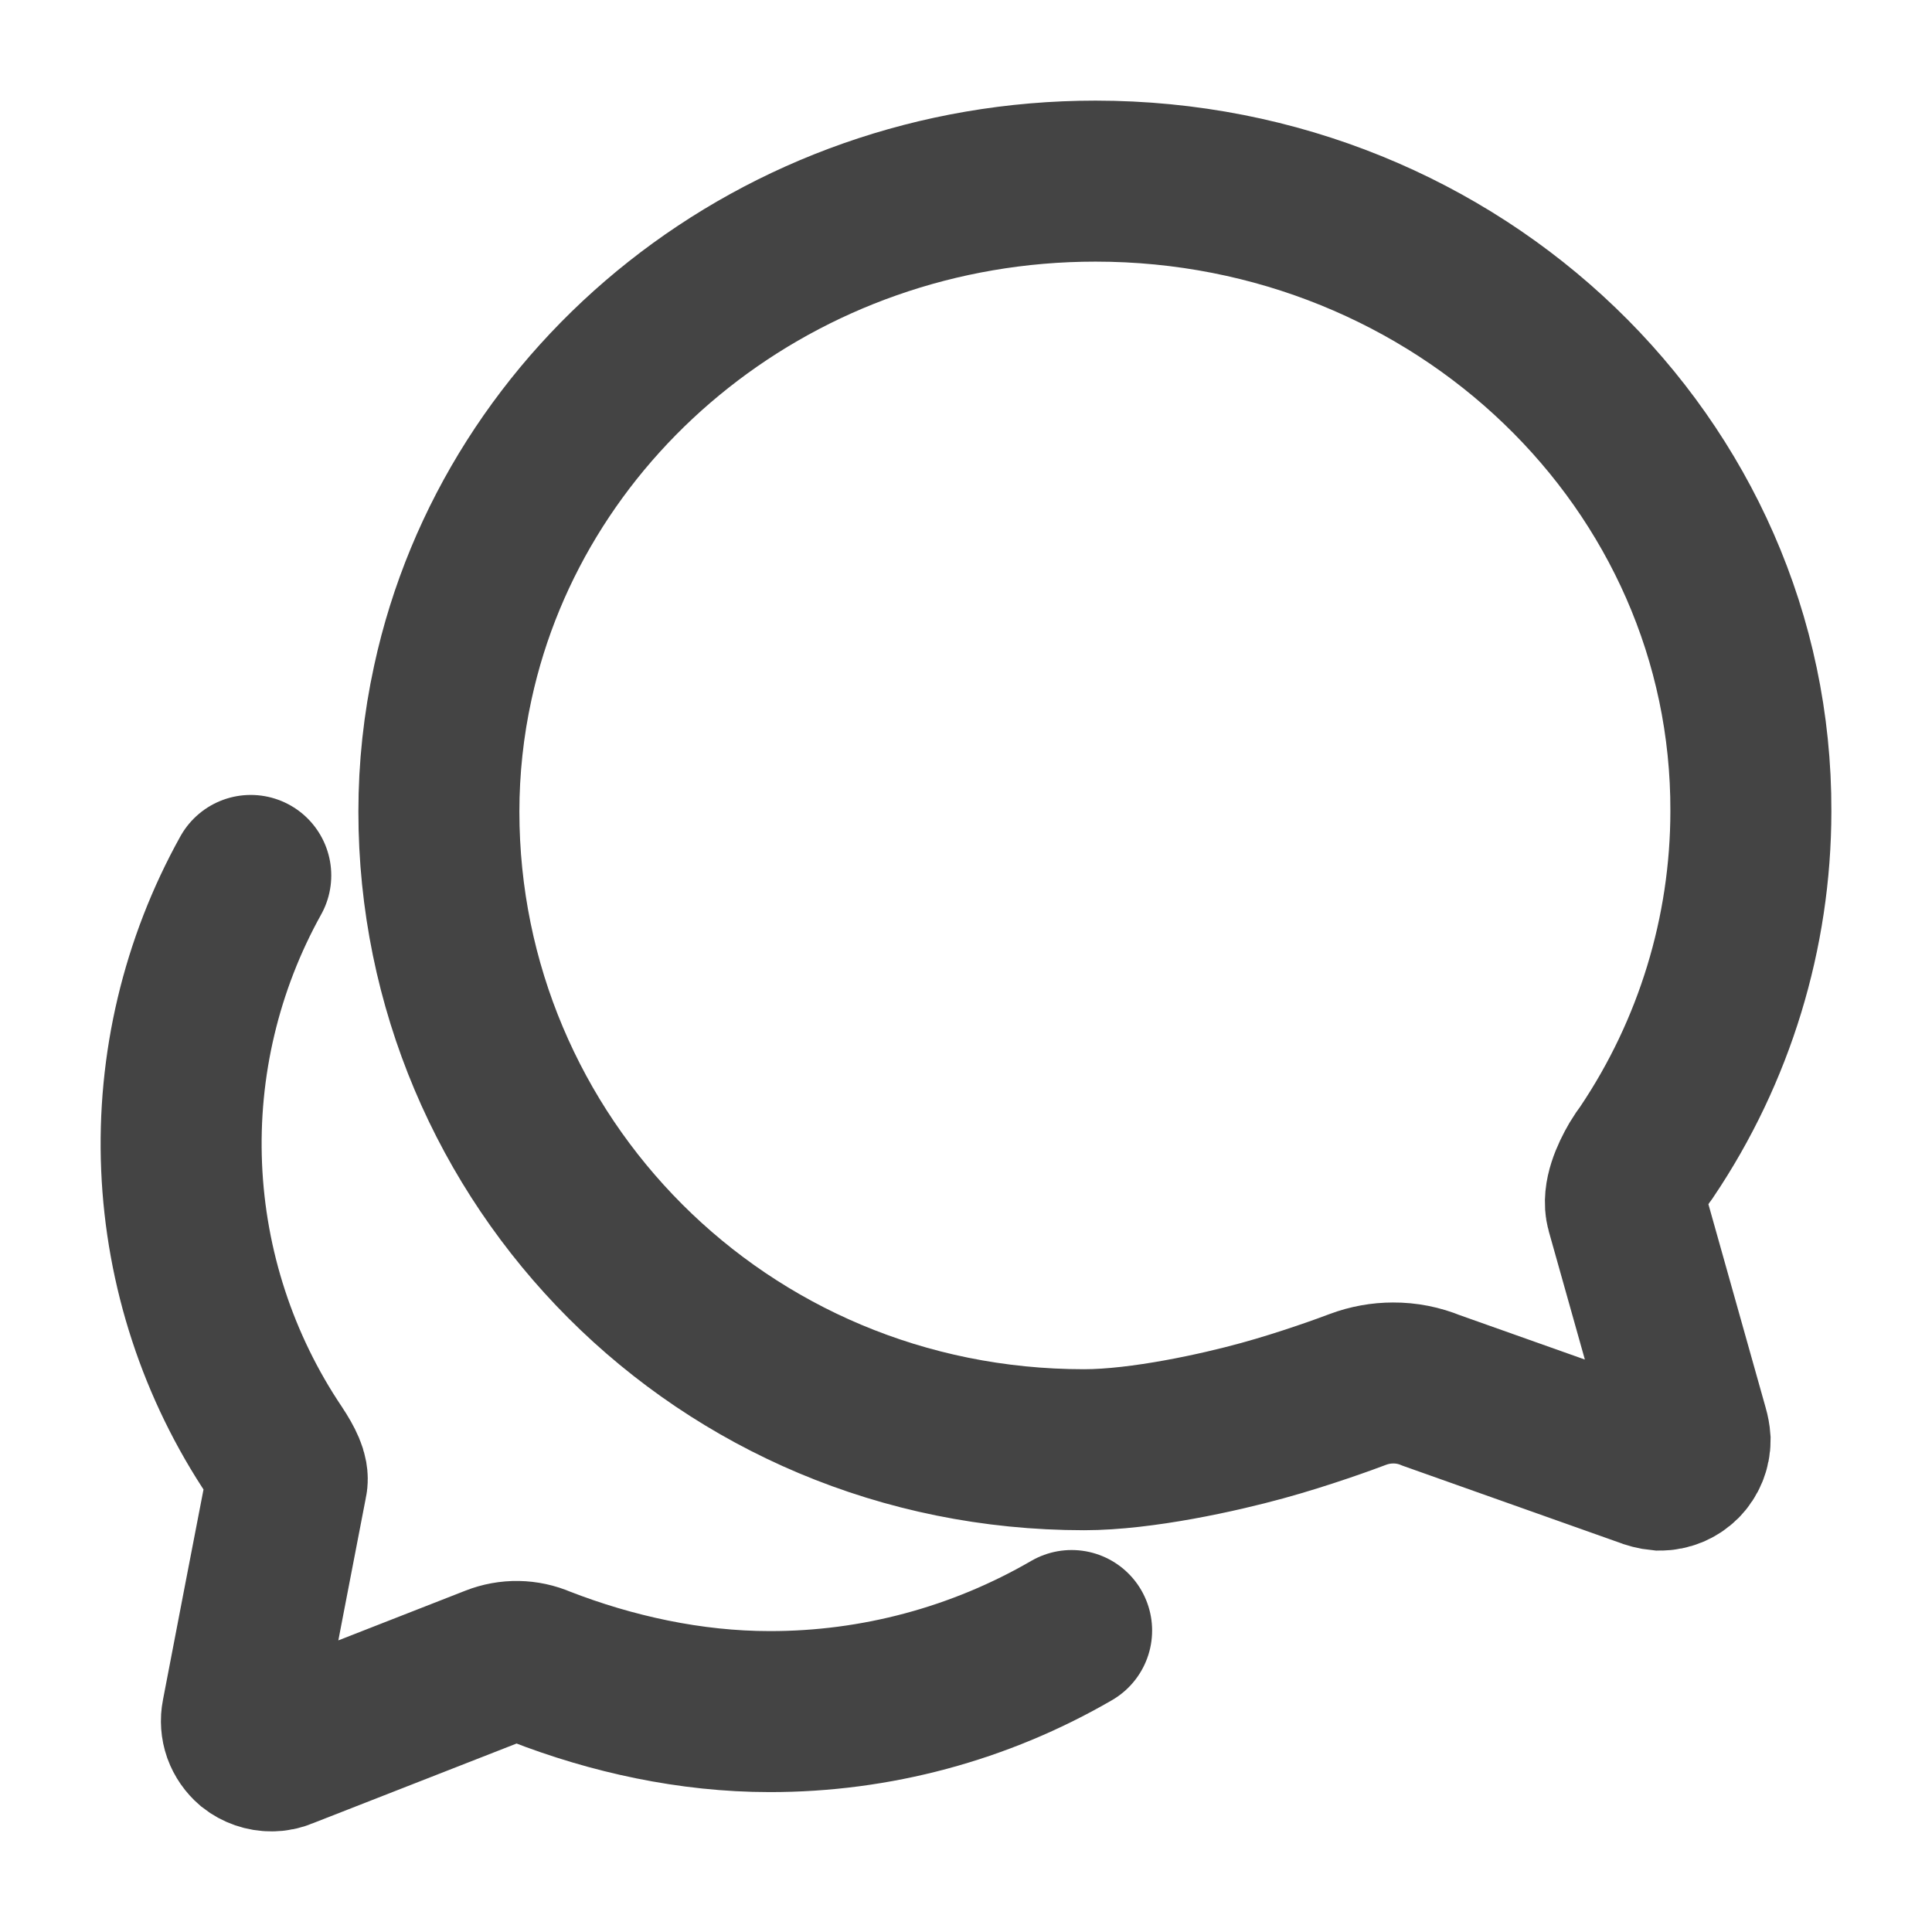 <svg width="24" height="24" viewBox="0 0 24 24" fill="none" xmlns="http://www.w3.org/2000/svg">
<path d="M20.203 15.028C20.156 14.859 20.259 14.625 20.358 14.456C20.388 14.406 20.421 14.357 20.456 14.311C21.298 13.06 21.749 11.586 21.75 10.078C21.764 5.756 18.117 2.25 13.608 2.25C9.675 2.25 6.394 4.927 5.625 8.48C5.51 9.006 5.452 9.544 5.452 10.083C5.452 14.409 8.958 18.009 13.467 18.009C14.184 18.009 15.15 17.794 15.68 17.648C16.209 17.503 16.734 17.311 16.87 17.259C17.01 17.207 17.157 17.18 17.306 17.18C17.469 17.179 17.63 17.211 17.78 17.273L20.438 18.216C20.496 18.24 20.557 18.256 20.62 18.262C20.72 18.262 20.815 18.223 20.886 18.153C20.956 18.082 20.995 17.987 20.995 17.887C20.992 17.845 20.984 17.802 20.972 17.761L20.203 15.028Z" stroke="#444444" stroke-width="2" stroke-miterlimit="10" stroke-linecap="round"/>
<path d="M3.115 10.875C2.501 11.979 2.203 13.232 2.256 14.495C2.309 15.758 2.71 16.982 3.415 18.031C3.523 18.195 3.584 18.322 3.565 18.406C3.547 18.491 3.006 21.307 3.006 21.307C2.993 21.372 2.998 21.441 3.02 21.504C3.043 21.567 3.082 21.623 3.133 21.667C3.202 21.721 3.287 21.751 3.375 21.75C3.422 21.75 3.468 21.741 3.511 21.722L6.146 20.691C6.328 20.619 6.53 20.622 6.709 20.7C7.597 21.046 8.578 21.262 9.56 21.262C10.878 21.264 12.173 20.916 13.312 20.255" stroke="#444444" stroke-width="2" stroke-miterlimit="10" stroke-linecap="round"/>
</svg>
